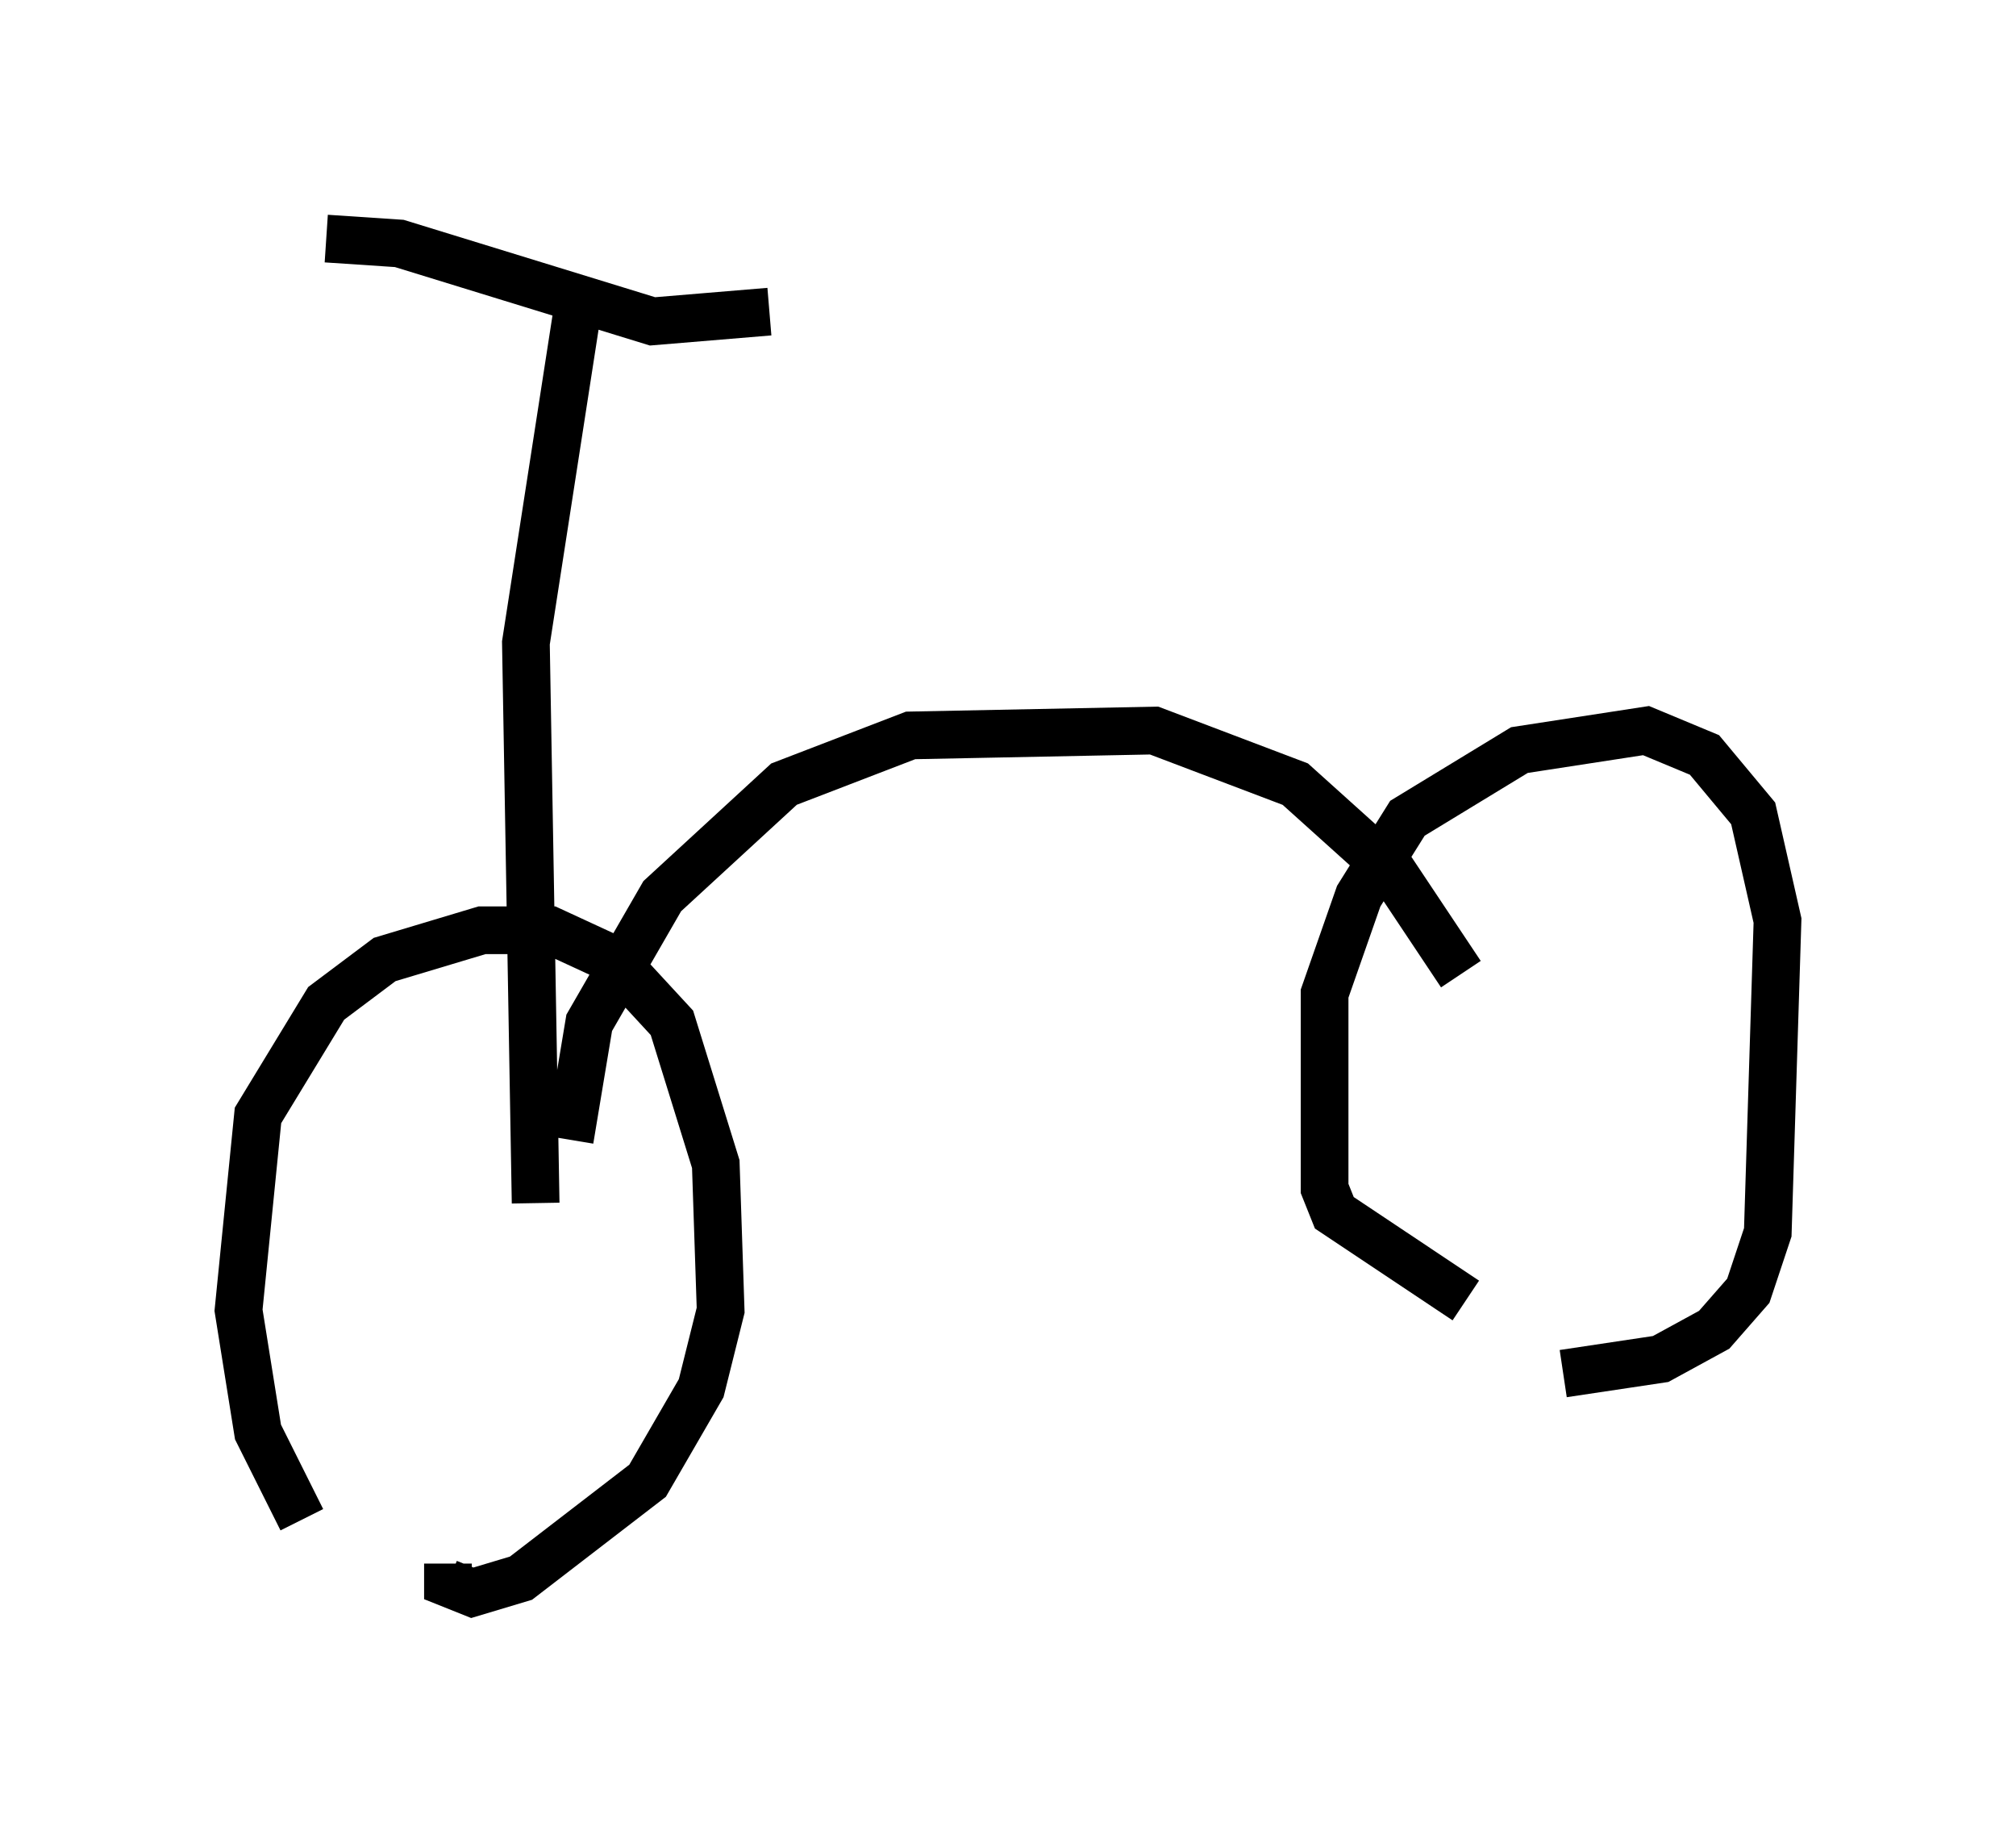 <?xml version="1.0" encoding="utf-8" ?>
<svg baseProfile="full" height="38.379" version="1.1" width="42.259" xmlns="http://www.w3.org/2000/svg" xmlns:ev="http://www.w3.org/2001/xml-events" xmlns:xlink="http://www.w3.org/1999/xlink"><defs /><rect fill="white" height="38.379" width="42.259" x="0" y="0" /><path d="M8.573, 33.277 m-2.246, -1.429 l-0.919, -1.838 -0.408, -2.552 l0.408, -4.083 1.429, -2.348 l1.225, -0.919 2.042, -0.613 l1.429, 0.0 1.327, 0.613 l1.225, 1.327 0.919, 2.96 l0.102, 3.063 -0.408, 1.633 l-1.123, 1.94 -2.654, 2.042 l-1.021, 0.306 -0.51, -0.204 l0.0, -0.408 m21.336, -5.513 l-2.756, -1.838 -0.204, -0.51 l0.0, -4.083 0.715, -2.042 l1.021, -1.633 2.348, -1.429 l2.654, -0.408 1.225, 0.51 l1.021, 1.225 0.51, 2.246 l-0.204, 6.533 -0.408, 1.225 l-0.715, 0.817 -1.123, 0.613 l-2.042, 0.306 m-21.54, -3.573 l-0.204, -11.74 1.123, -7.248 m-5.308, -1.225 l1.531, 0.102 5.308, 1.633 l2.45, -0.204 m-4.185, 17.354 l0.408, -2.45 1.531, -2.654 l2.552, -2.348 2.654, -1.021 l5.104, -0.102 2.96, 1.123 l2.042, 1.838 1.429, 2.144 " fill="none" stroke="black" stroke-width="1" /></svg>